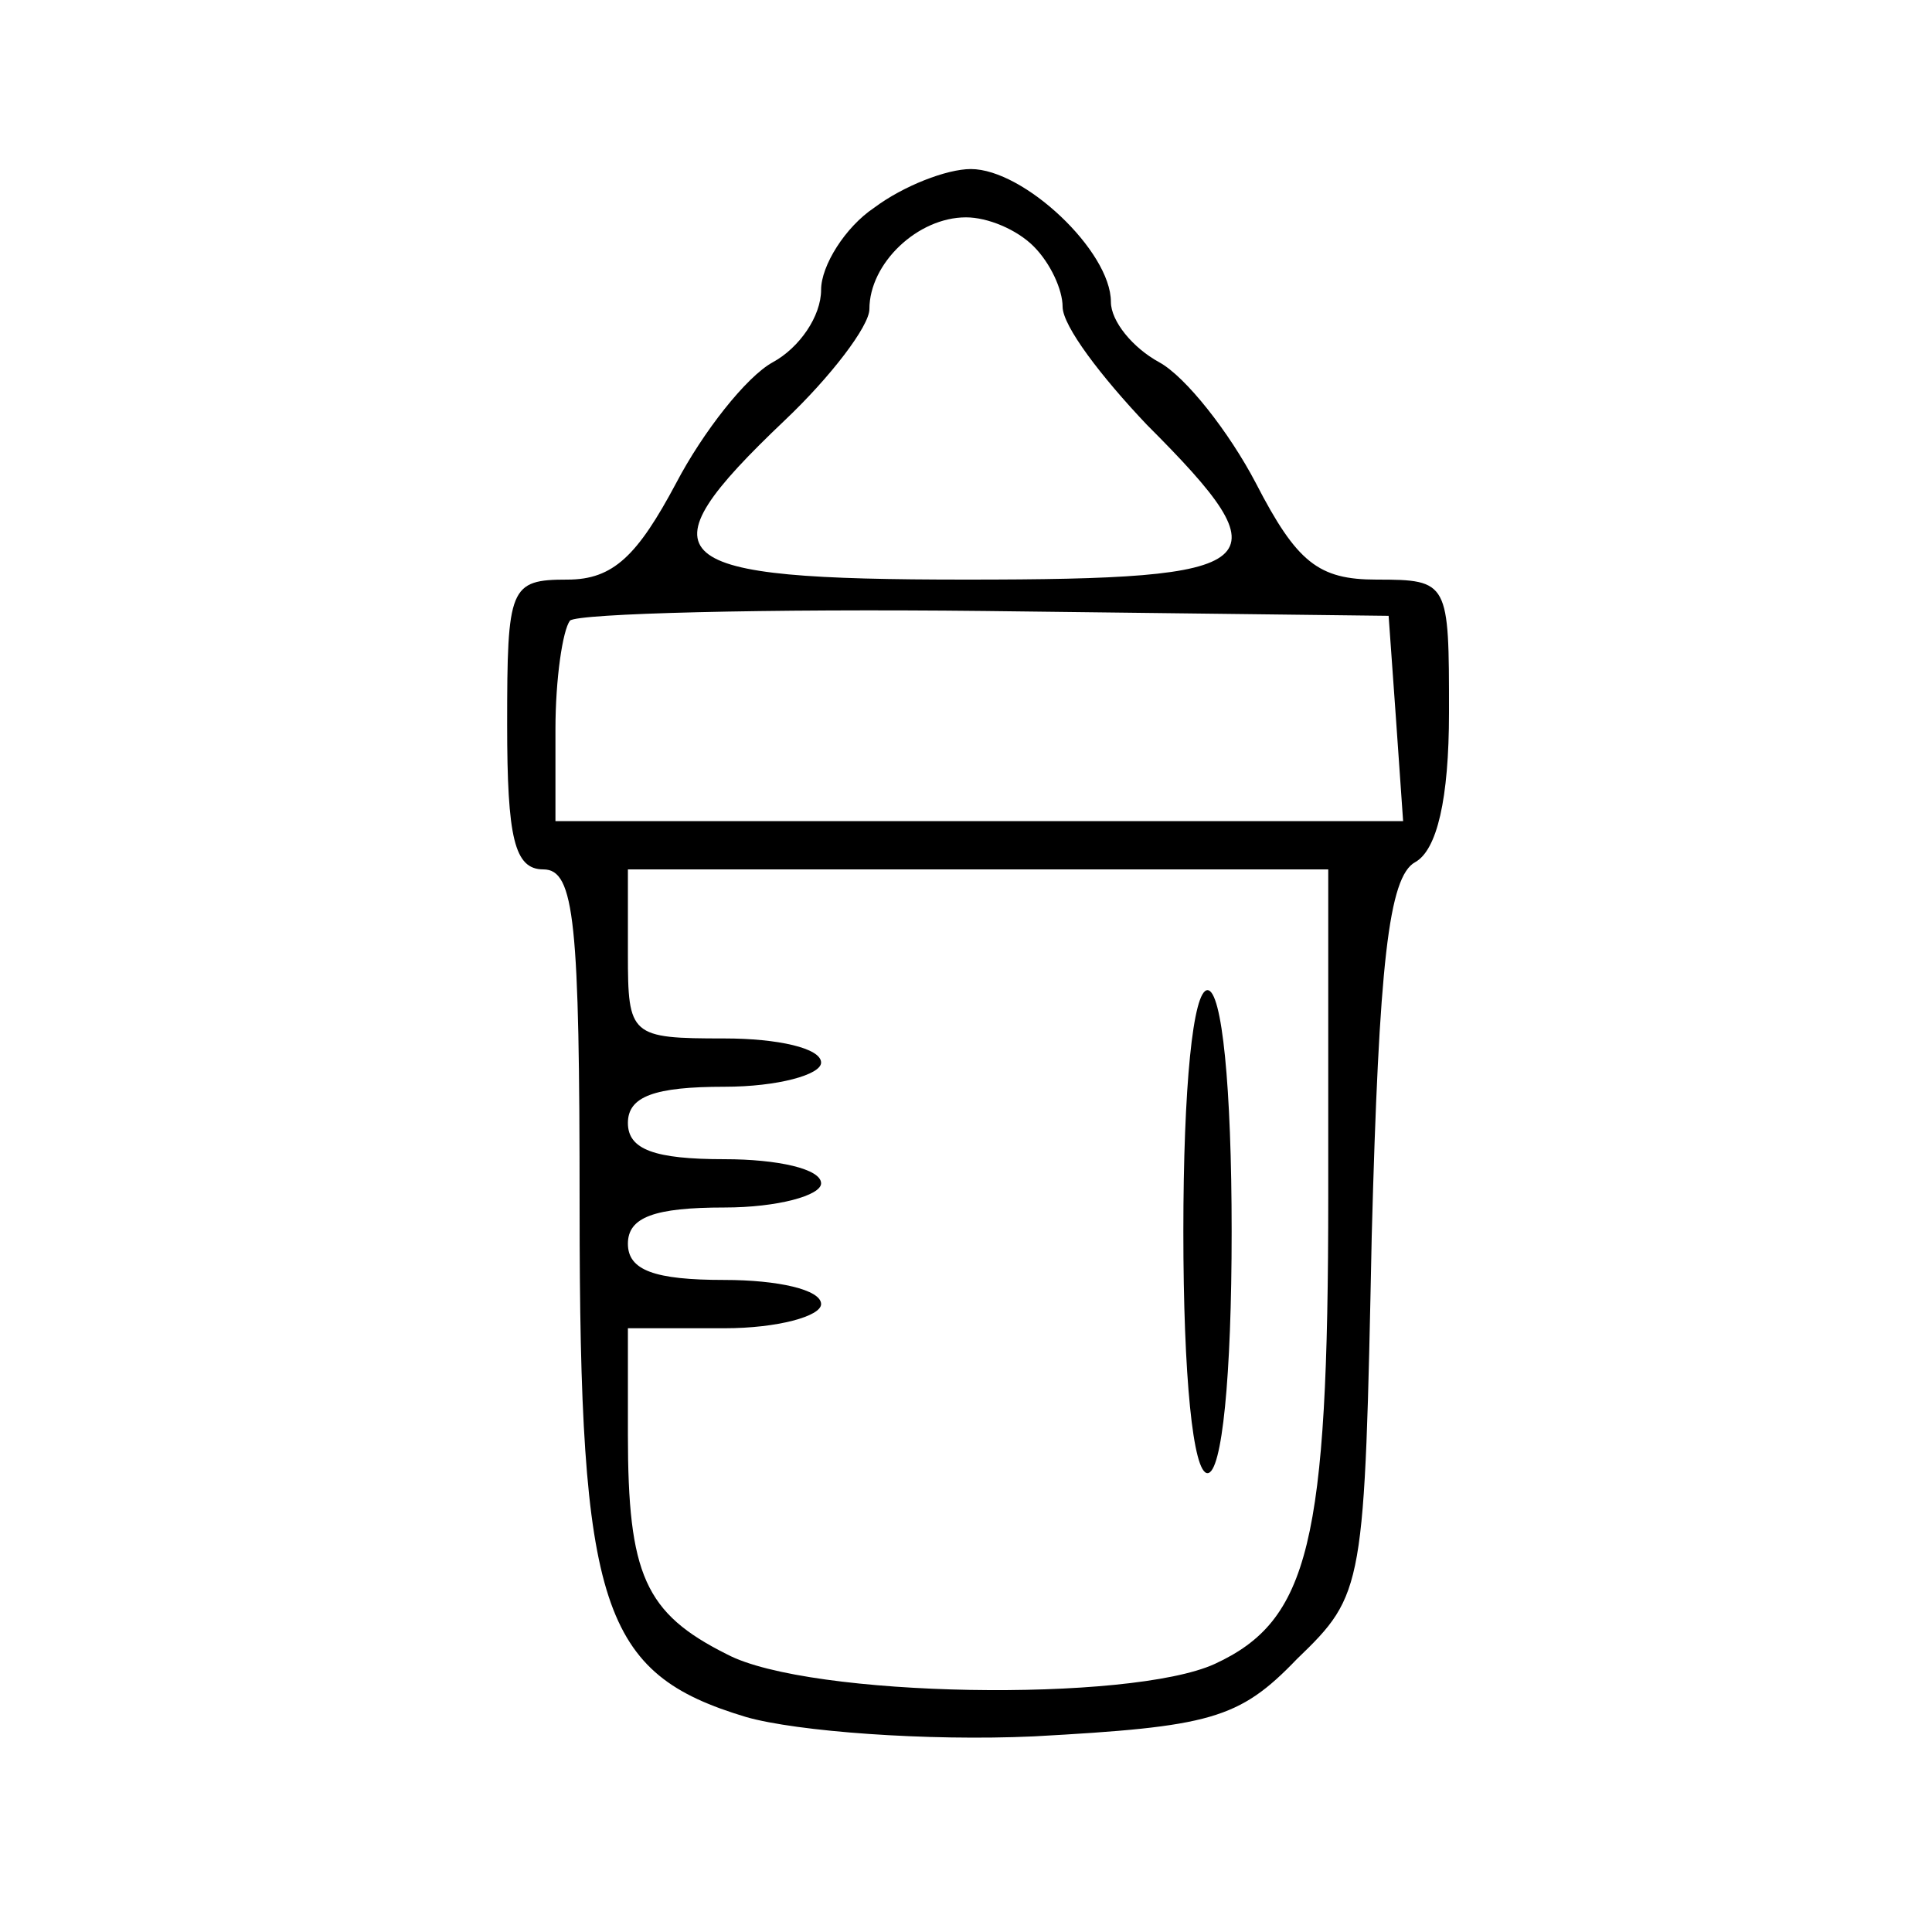 <?xml version="1.0" standalone="no"?>
<!DOCTYPE svg PUBLIC "-//W3C//DTD SVG 20010904//EN"
 "http://www.w3.org/TR/2001/REC-SVG-20010904/DTD/svg10.dtd">
<svg version="1.0" xmlns="http://www.w3.org/2000/svg"
 width="80pt" height="80pt" viewBox="0 0 80 80"
 preserveAspectRatio="xMidYMid meet">

<g transform="translate(0,80) scale(0.1,-0.1)"
fill="#000000" stroke="none">
<path d="M362 714 c-12 -8 -22 -24 -22 -34 0 -11 -9 -24 -20 -30 -11 -6 -29
-29 -40 -50 -16 -30 -26 -40 -45 -40 -24 0 -25 -3 -25 -60 0 -47 3 -60 15 -60
13 0 15 -22 15 -140 0 -166 9 -193 69 -211 21 -6 75 -10 119 -8 73 4 85 7 109
32 28 27 28 29 31 175 3 113 7 149 18 155 9 5 14 26 14 62 0 54 0 55 -30 55
-24 0 -33 7 -50 40 -11 21 -29 44 -40 50 -11 6 -20 17 -20 25 0 21 -36 55 -58
55 -10 0 -28 -7 -40 -16z m66 -16 c7 -7 12 -18 12 -25 0 -8 16 -29 35 -49 58
-58 51 -64 -75 -64 -126 0 -136 8 -75 66 19 18 35 39 35 46 0 19 20 38 40 38
9 0 21 -5 28 -12z m150 -195 l3 -43 -175 0 -176 0 0 38 c0 21 3 41 6 45 3 3
81 5 172 4 l167 -2 3 -42z m-28 -198 c0 -144 -8 -176 -47 -194 -35 -16 -168
-14 -202 4 -34 17 -41 33 -41 91 l0 44 40 0 c22 0 40 5 40 10 0 6 -18 10 -40
10 -29 0 -40 4 -40 15 0 11 11 15 40 15 22 0 40 5 40 10 0 6 -18 10 -40 10
-29 0 -40 4 -40 15 0 11 11 15 40 15 22 0 40 5 40 10 0 6 -18 10 -40 10 -39 0
-40 1 -40 35 l0 35 145 0 145 0 0 -135z"/>
<path d="M490 290 c0 -60 4 -100 10 -100 6 0 10 40 10 100 0 60 -4 100 -10
100 -6 0 -10 -40 -10 -100z"/>
</g>
</svg>
